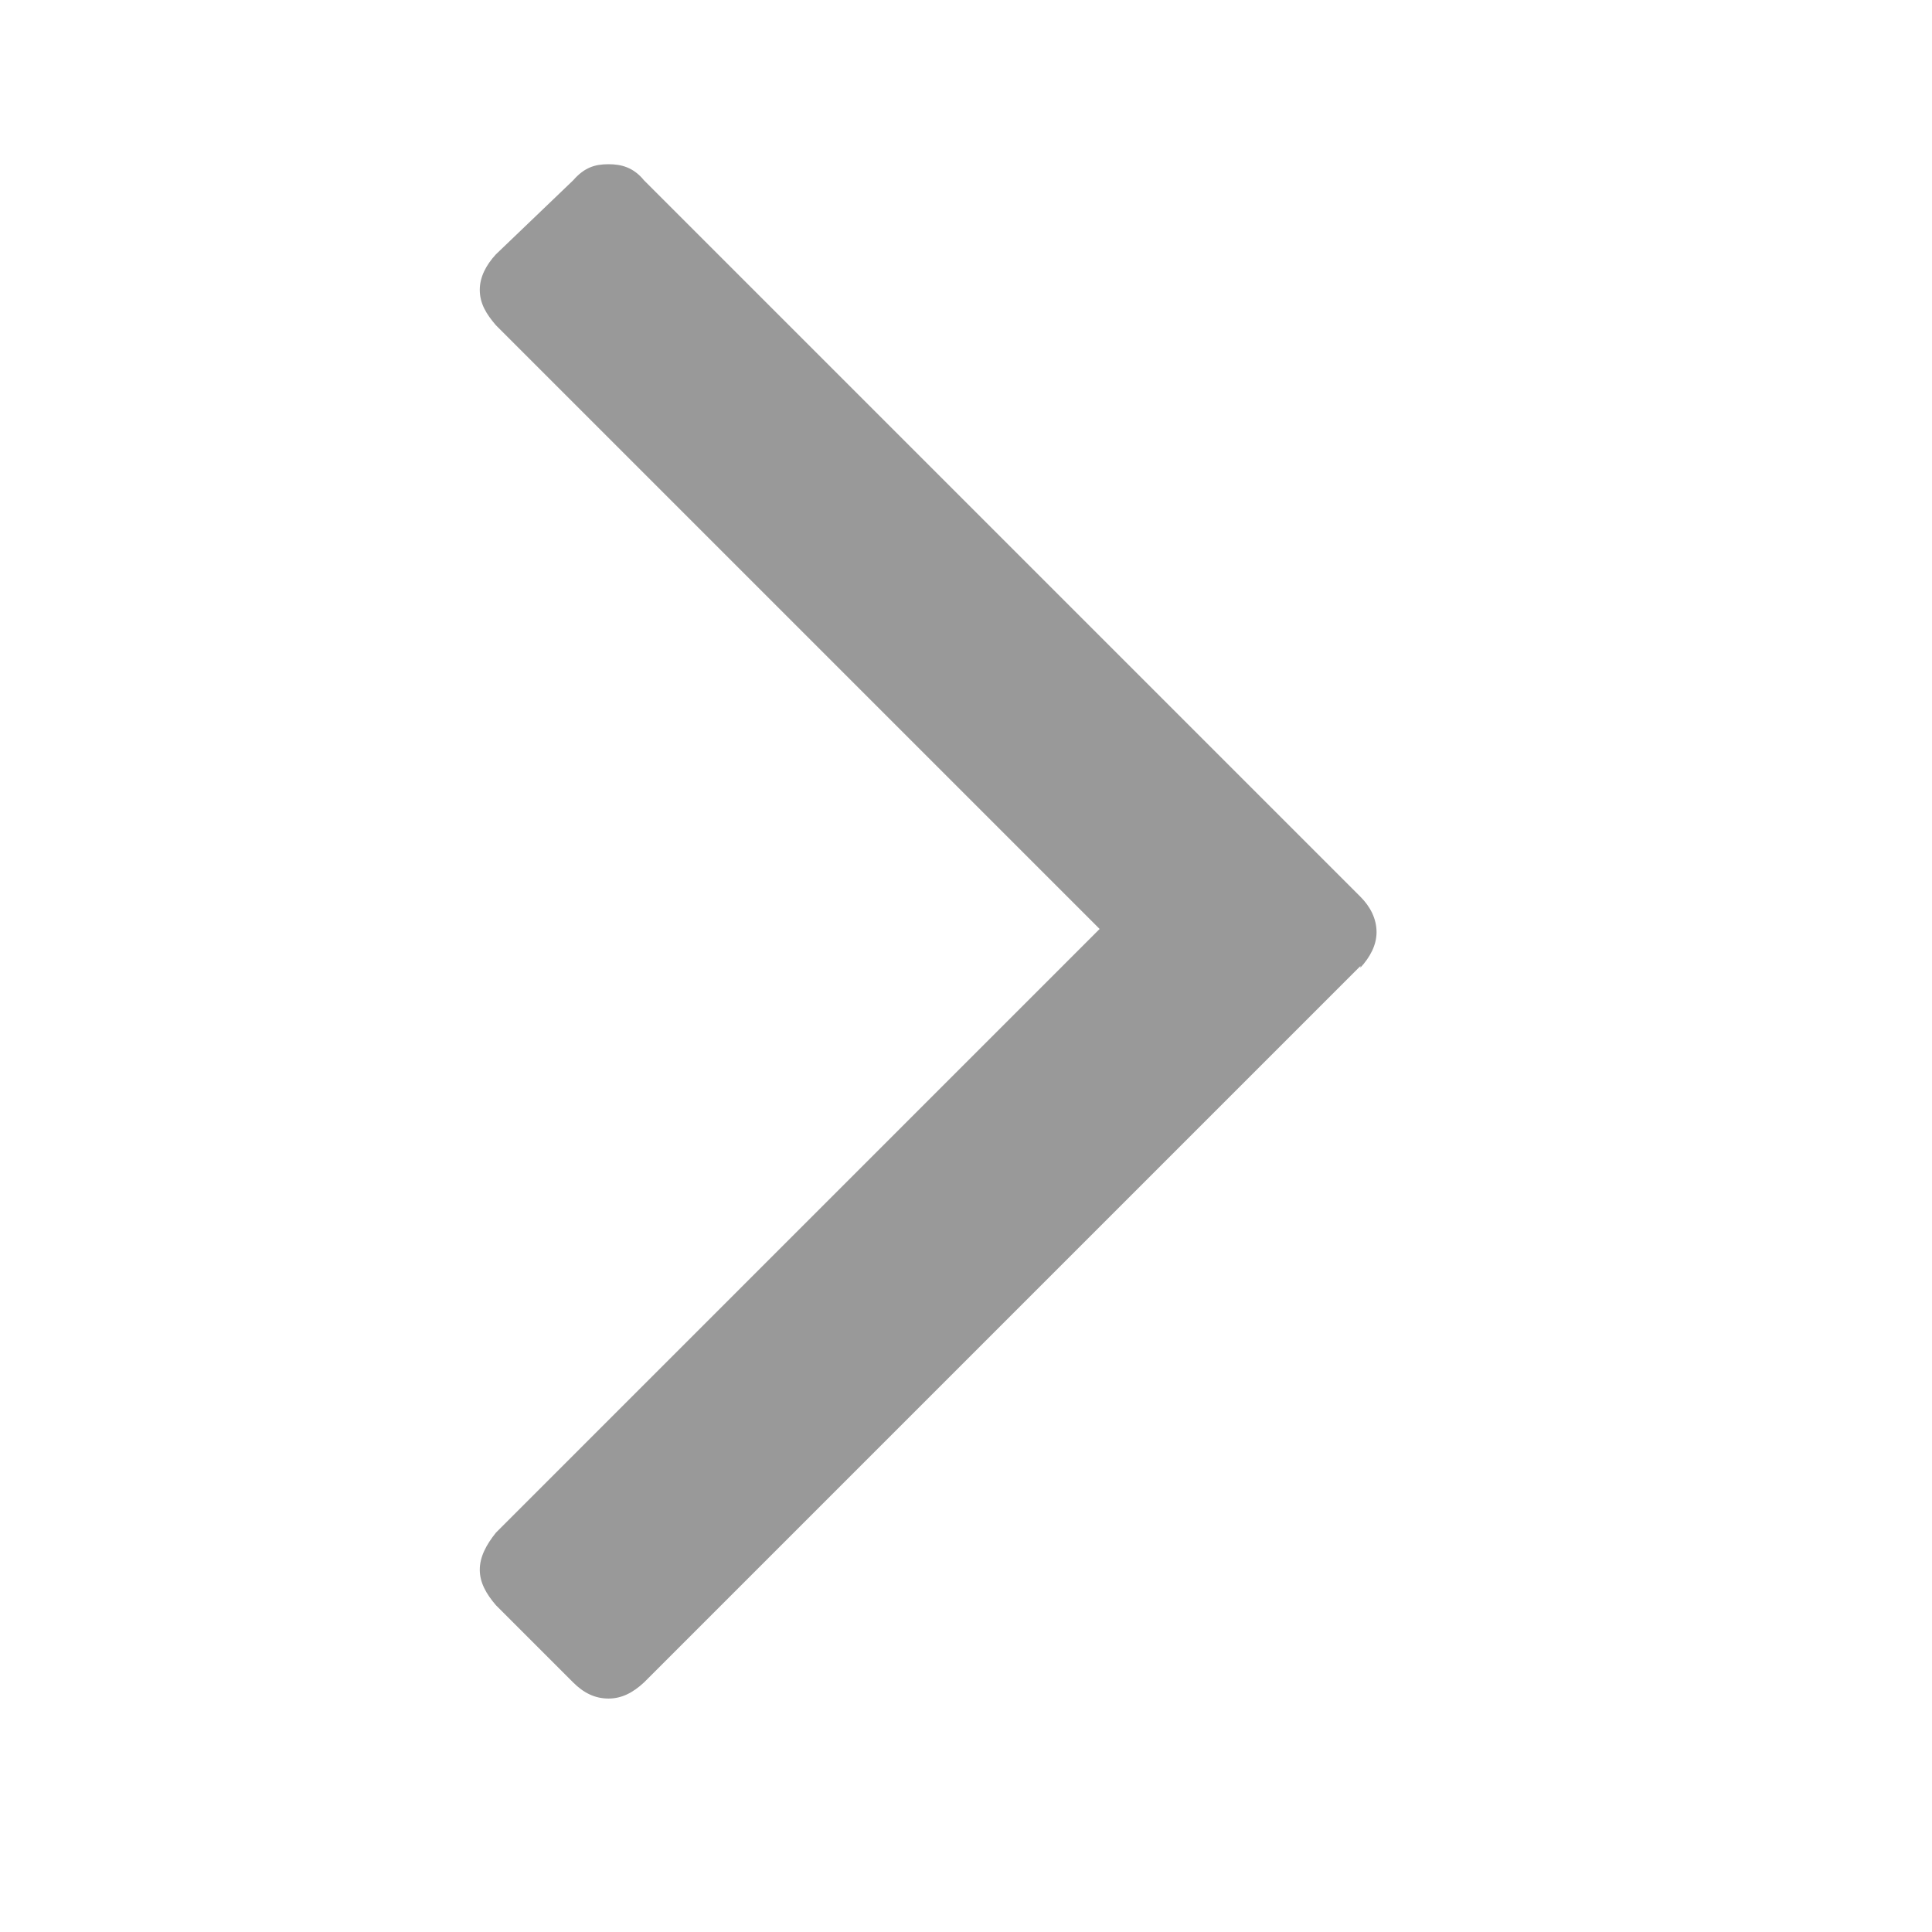 <?xml version="1.0" encoding="UTF-8"?>
<svg width="24px" height="24px" viewBox="0 0 24 24" version="1.1" xmlns="http://www.w3.org/2000/svg" xmlns:xlink="http://www.w3.org/1999/xlink">
    <g id="Page-1" stroke="none" stroke-width="1" fill="none" fill-rule="evenodd">
        <g id="chevron-right" fill-rule="nonzero" fill="#999999">
            <path d="M11.08,16.94 C11.21,17.06 11.36,17.14 11.52,17.14 C11.69,17.14 11.84,17.06 11.96,16.94 L20.86,8.04 C21.02,7.91 21.06,7.76 21.06,7.6 C21.06,7.43 21.02,7.3 20.86,7.16 L19.94,6.2 C19.81,6.08 19.66,6 19.5,6 C19.33,6 19.2,6.08 19.06,6.2 L11.56,13.7 L4.06,6.2 C3.91,6.08 3.76,6 3.6,6 C3.44,6 3.3,6.08 3.16,6.2 L2.2,7.16 C2.07,7.29 2,7.43 2,7.6 C2,7.76 2.07,7.9 2.2,8.04 L11.1,16.94 L11.08,16.94 Z" id="Shape" transform="translate(11.53, 11.57) rotate(-90) translate(-11.53, -11.57) "></path>
        </g>
    </g>
</svg>